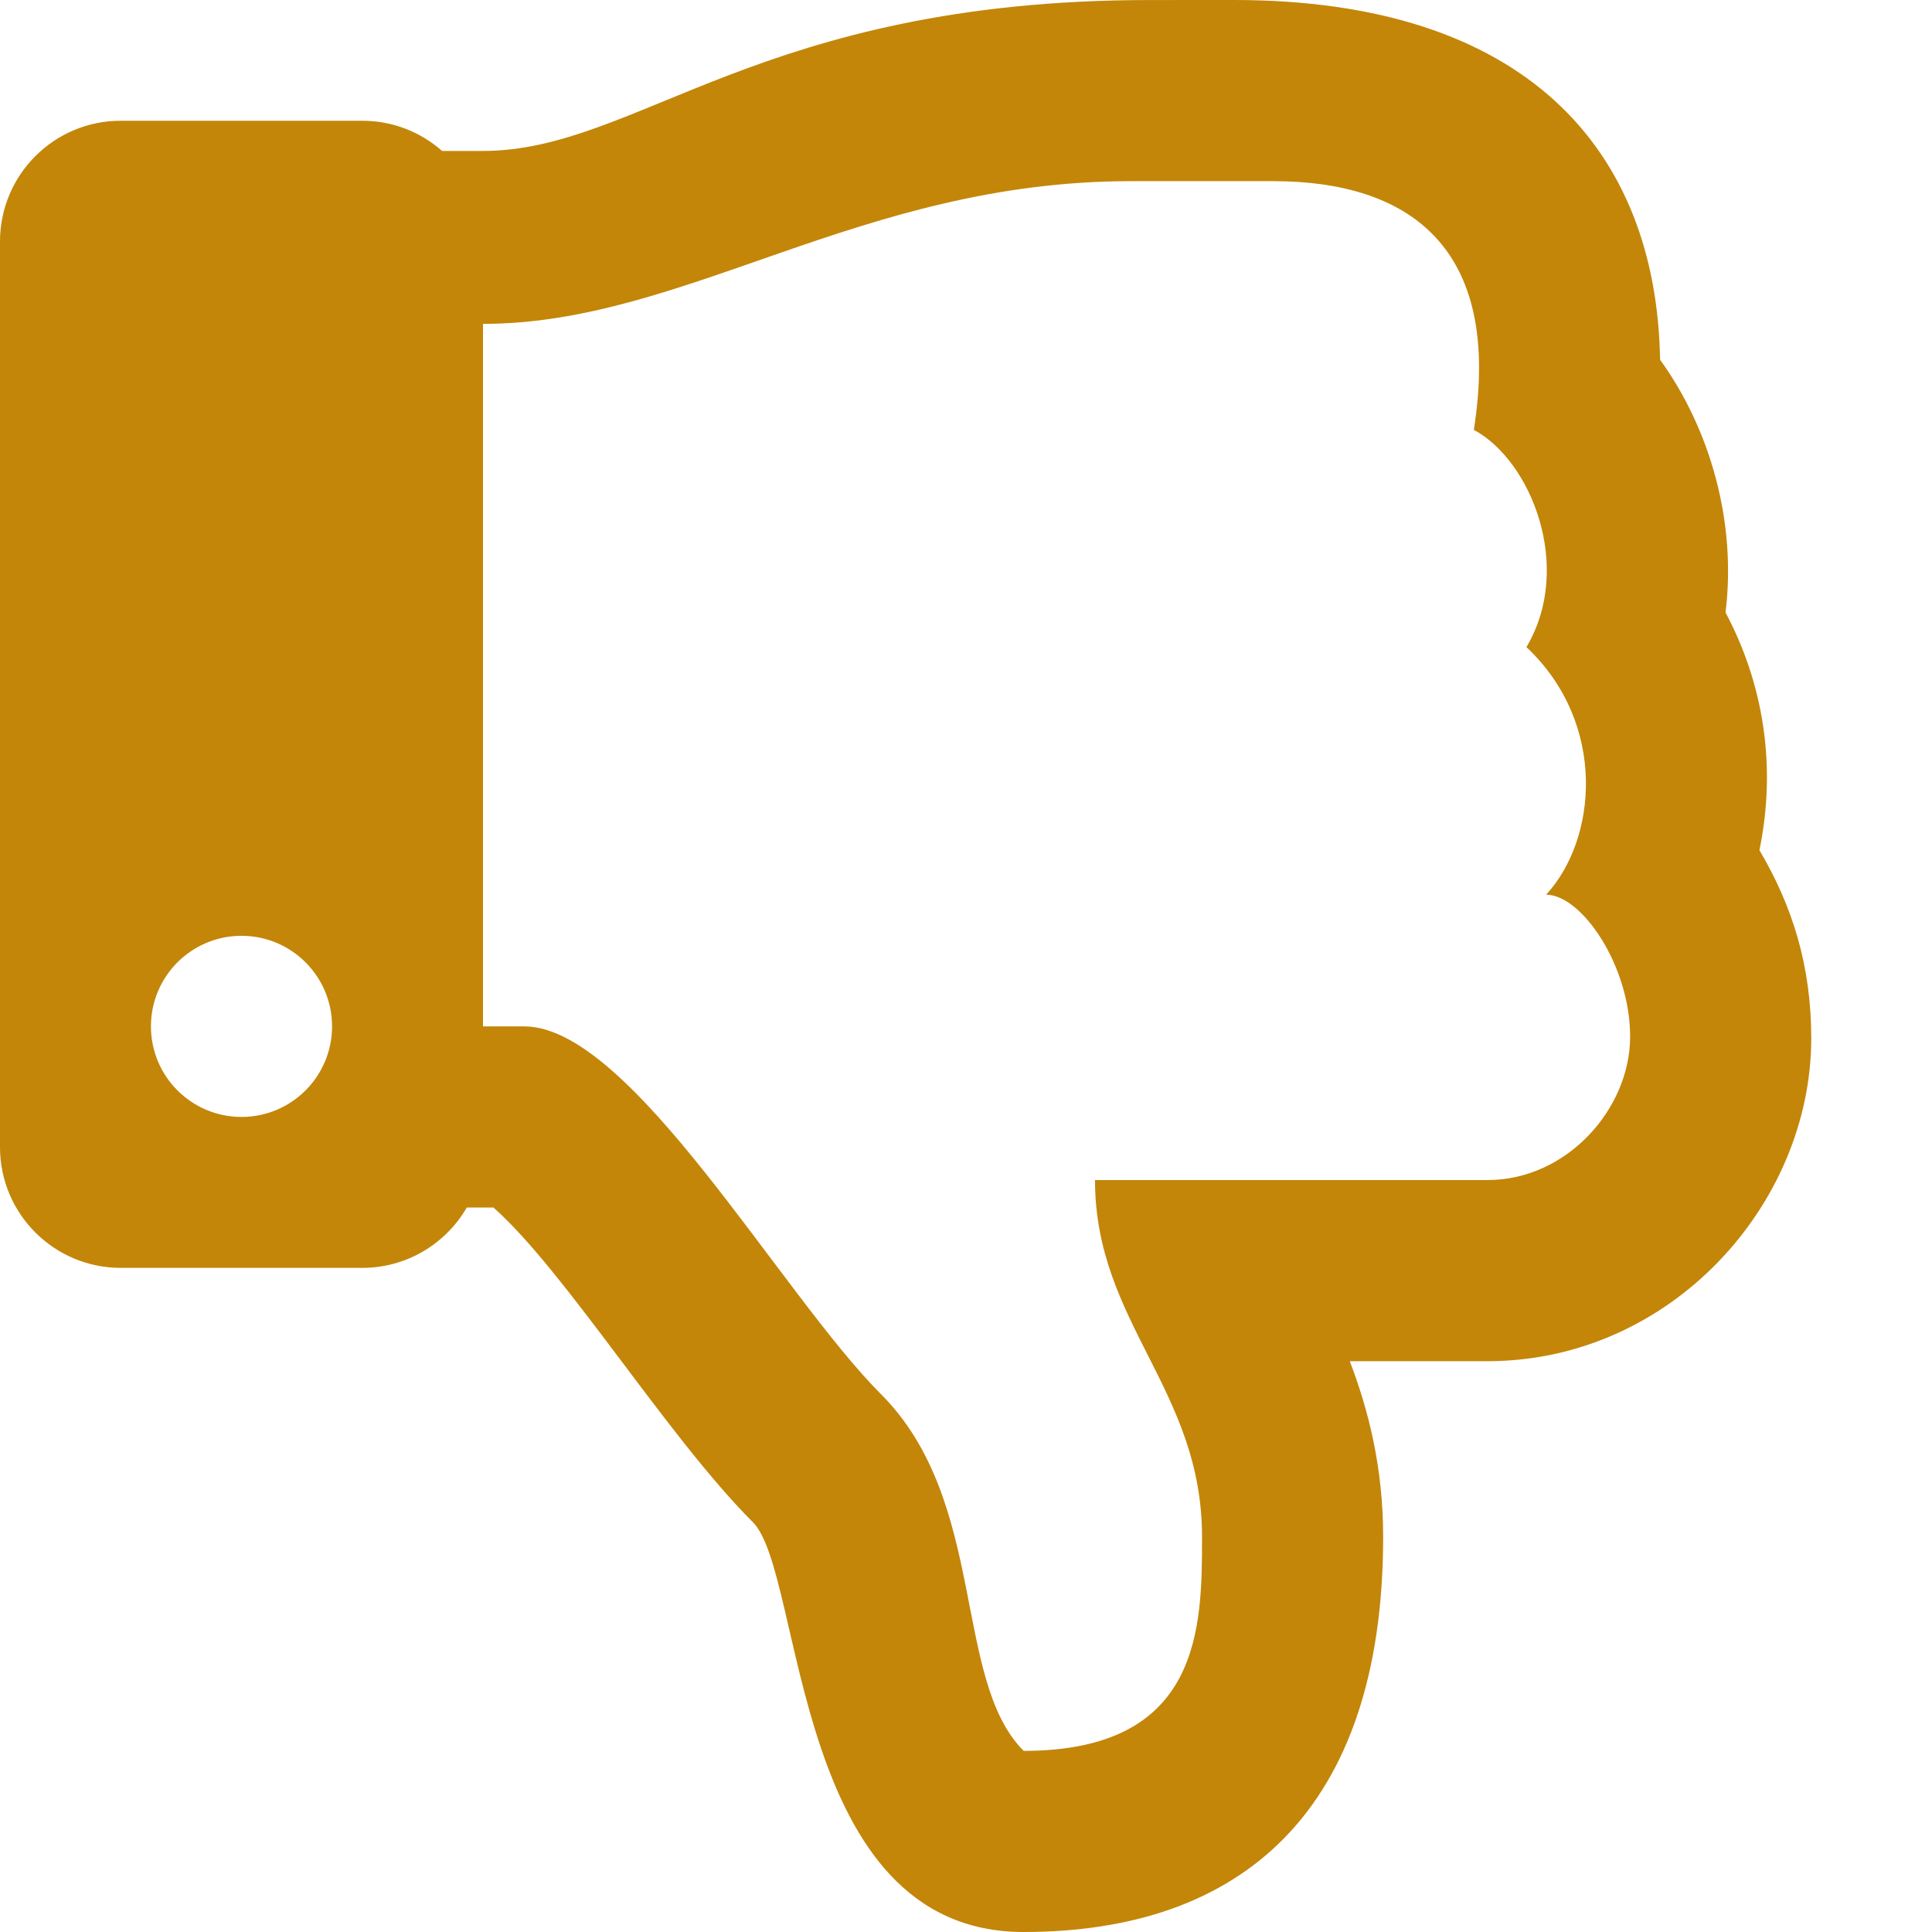 <svg aria-hidden="true" focusable="false" data-prefix="far" data-icon="thumbs-down" class="svg-inline--fa fa-thumbs-down fa-w-16" role="img" xmlns="http://www.w3.org/2000/svg" viewBox="0 0 512 512"><path fill="#c38609" d="M466.27 225.31c4.674-22.647.864-44.538-8.99-62.99 2.958-23.868-4.021-48.565-17.34-66.99C438.986 39.423 404.117 0 327 0c-7 0-15 .01-22.22.01C201.195.01 168.997 40 128 40h-10.845c-5.64-4.975-13.042-8-21.155-8H32C14.327 32 0 46.327 0 64v240c0 17.673 14.327 32 32 32h64c11.842 0 22.175-6.438 27.708-16h7.052c19.146 16.953 46.013 60.653 68.76 83.4 13.667 13.667 10.153 108.6 71.76 108.6 57.58 0 95.27-31.936 95.27-104.73 0-18.41-3.93-33.73-8.85-46.54h36.48c48.602 0 85.82-41.565 85.82-85.58 0-19.15-4.96-34.99-13.73-49.84zM64 296c-13.255 0-24-10.745-24-24s10.745-24 24-24 24 10.745 24 24-10.745 24-24 24zm330.18 16.73H290.19c0 37.82 28.36 55.37 28.36 94.54 0 23.75 0 56.73-47.27 56.73-18.91-18.91-9.46-66.18-37.82-94.54C206.9 342.89 167.28 272 138.92 272H128V85.83c53.611 0 100.001-37.82 171.64-37.82h37.82c35.512 0 60.82 17.12 53.12 65.9 15.2 8.16 26.5 36.44 13.94 57.57 21.581 20.384 18.699 51.065 5.21 65.62 9.45 0 22.36 18.91 22.27 37.81-.09 18.91-16.71 37.82-37.82 37.82z"></path></svg>